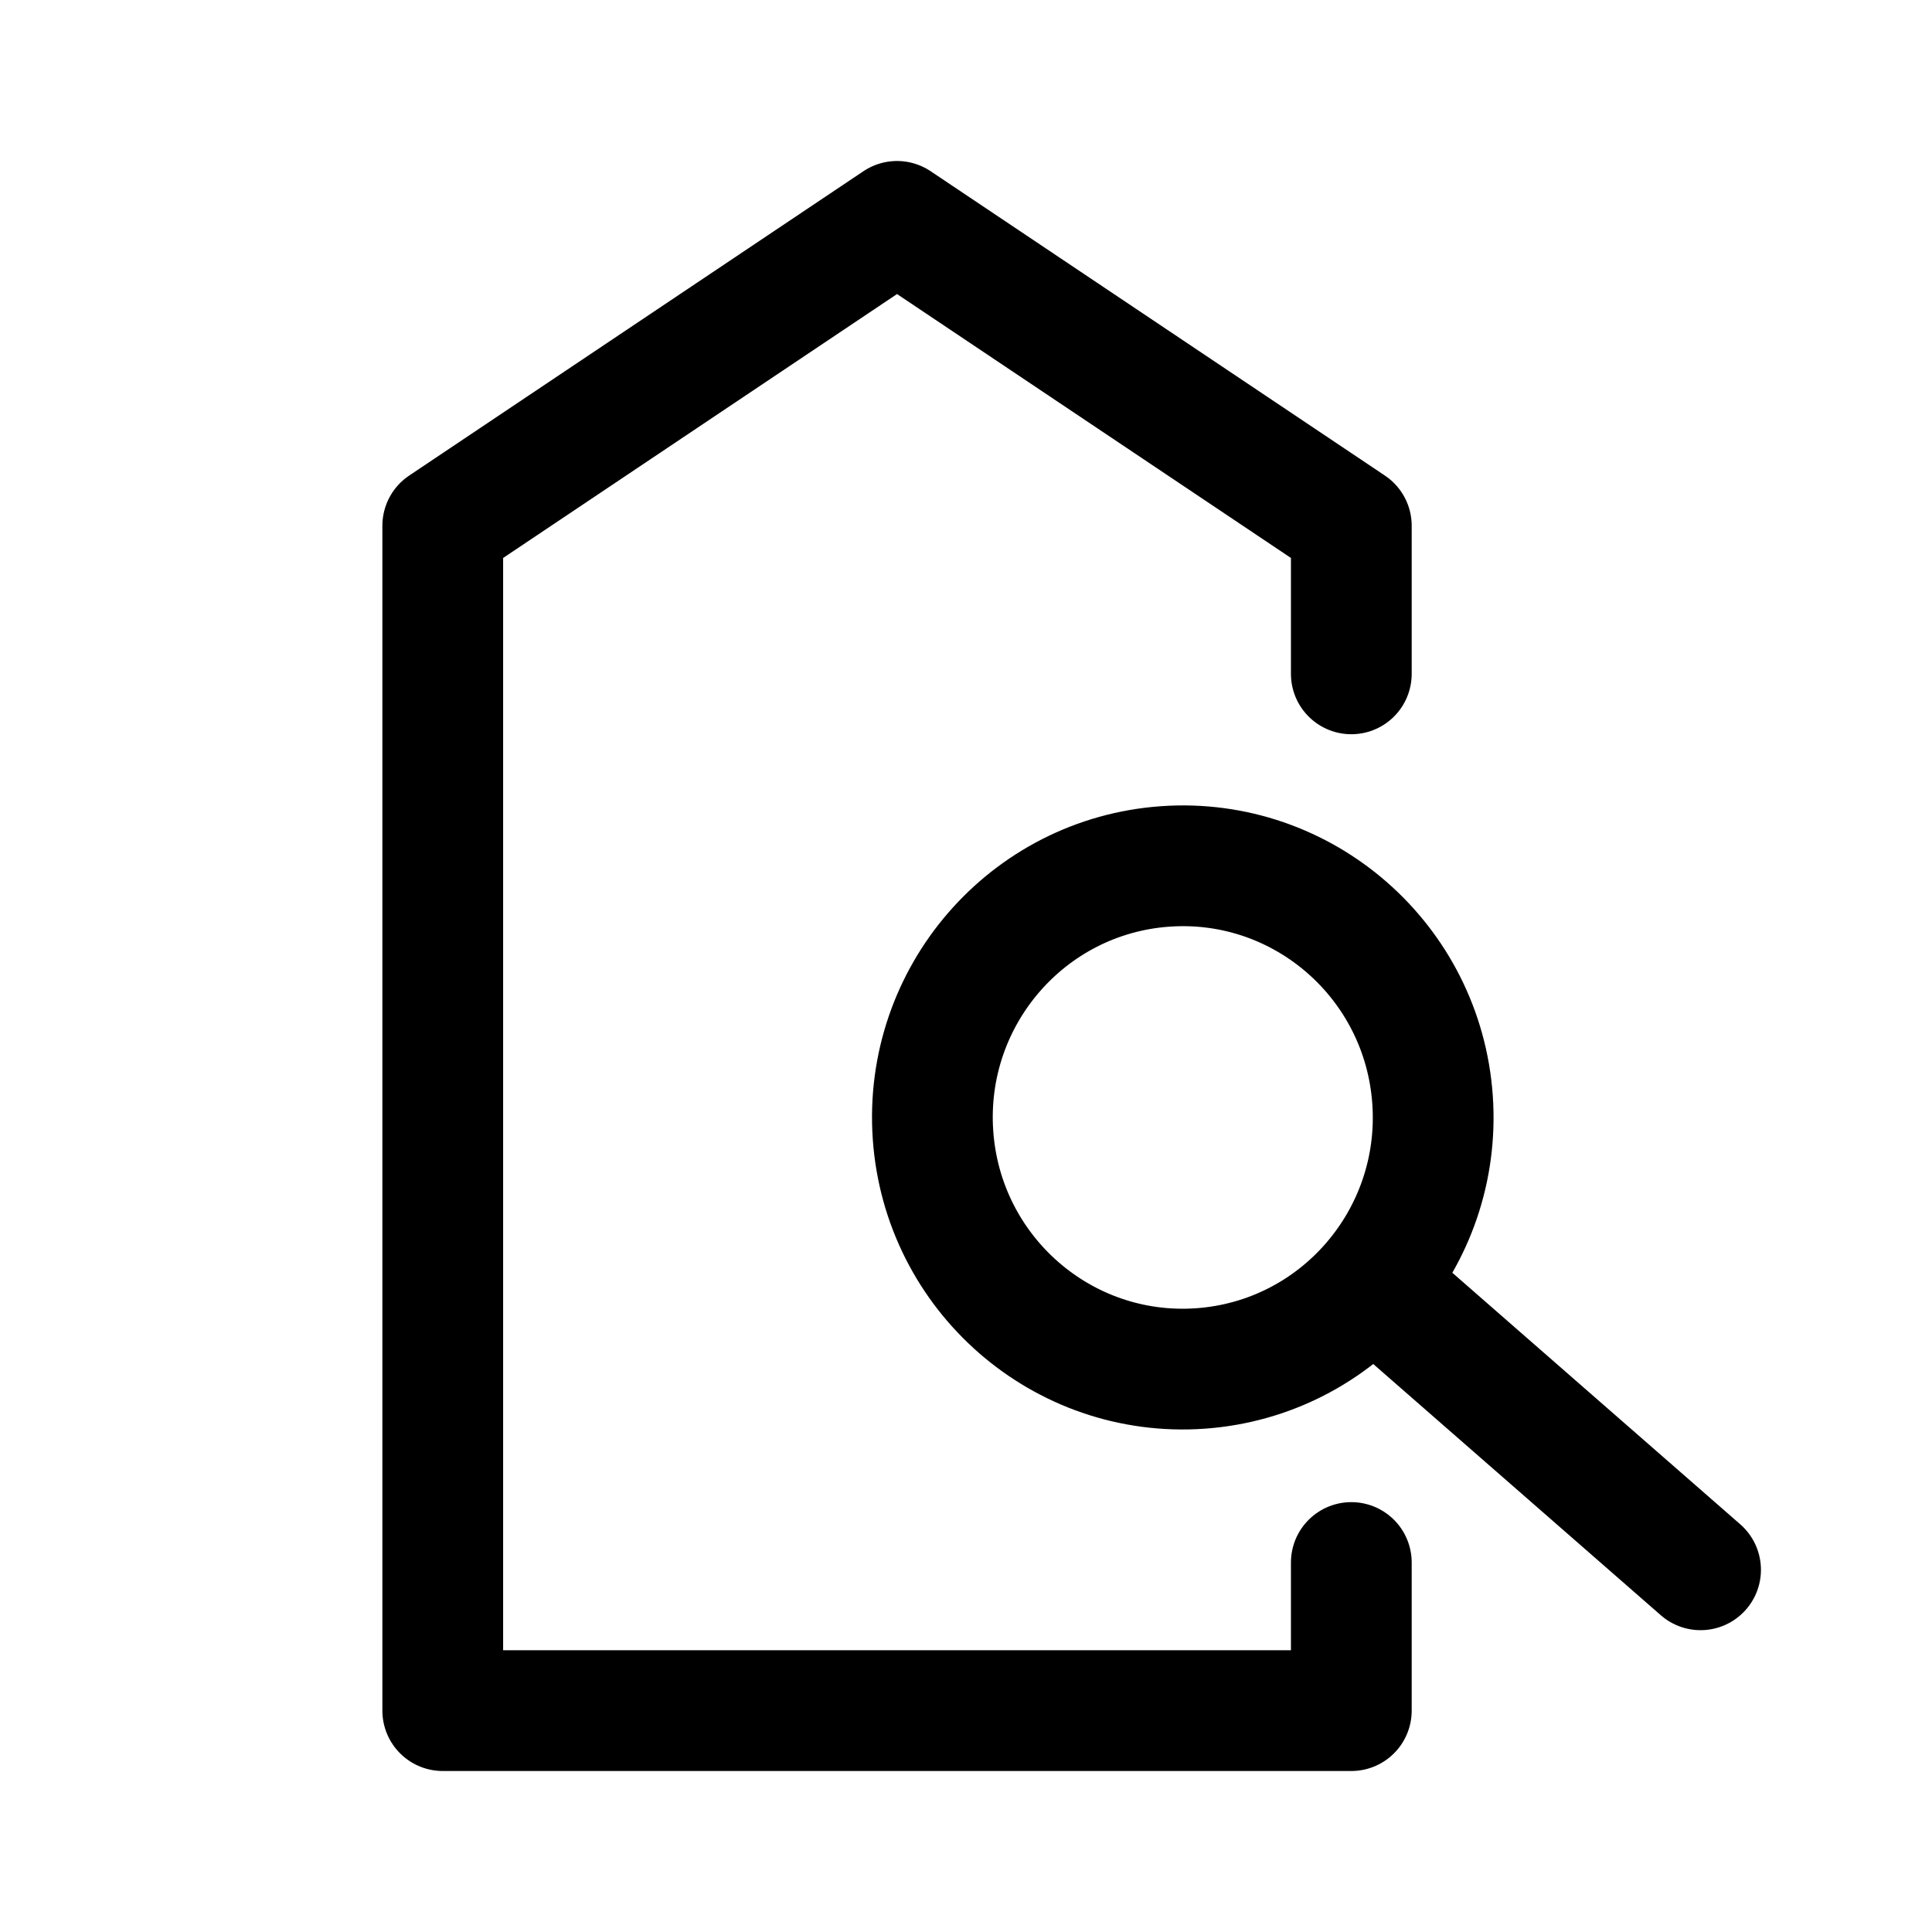 <svg width="192" height="192" viewBox="0 0 192 192" fill="none" xmlns="http://www.w3.org/2000/svg">
<path d="M134.292 66.967V52.248L89.146 22L44 52.248V170H134.292V155.281M136.323 127.457C140.501 122.627 142.845 116.195 142.366 109.307C141.407 95.529 129.517 85.141 115.808 86.104C102.099 87.068 91.763 99.018 92.721 112.795C93.68 126.573 105.57 136.961 119.279 135.998C126.134 135.516 132.145 132.288 136.323 127.457ZM136.323 127.457L169 156.005" stroke="#000" stroke-width="12" stroke-linecap="round" stroke-linejoin="round"/>
</svg>

